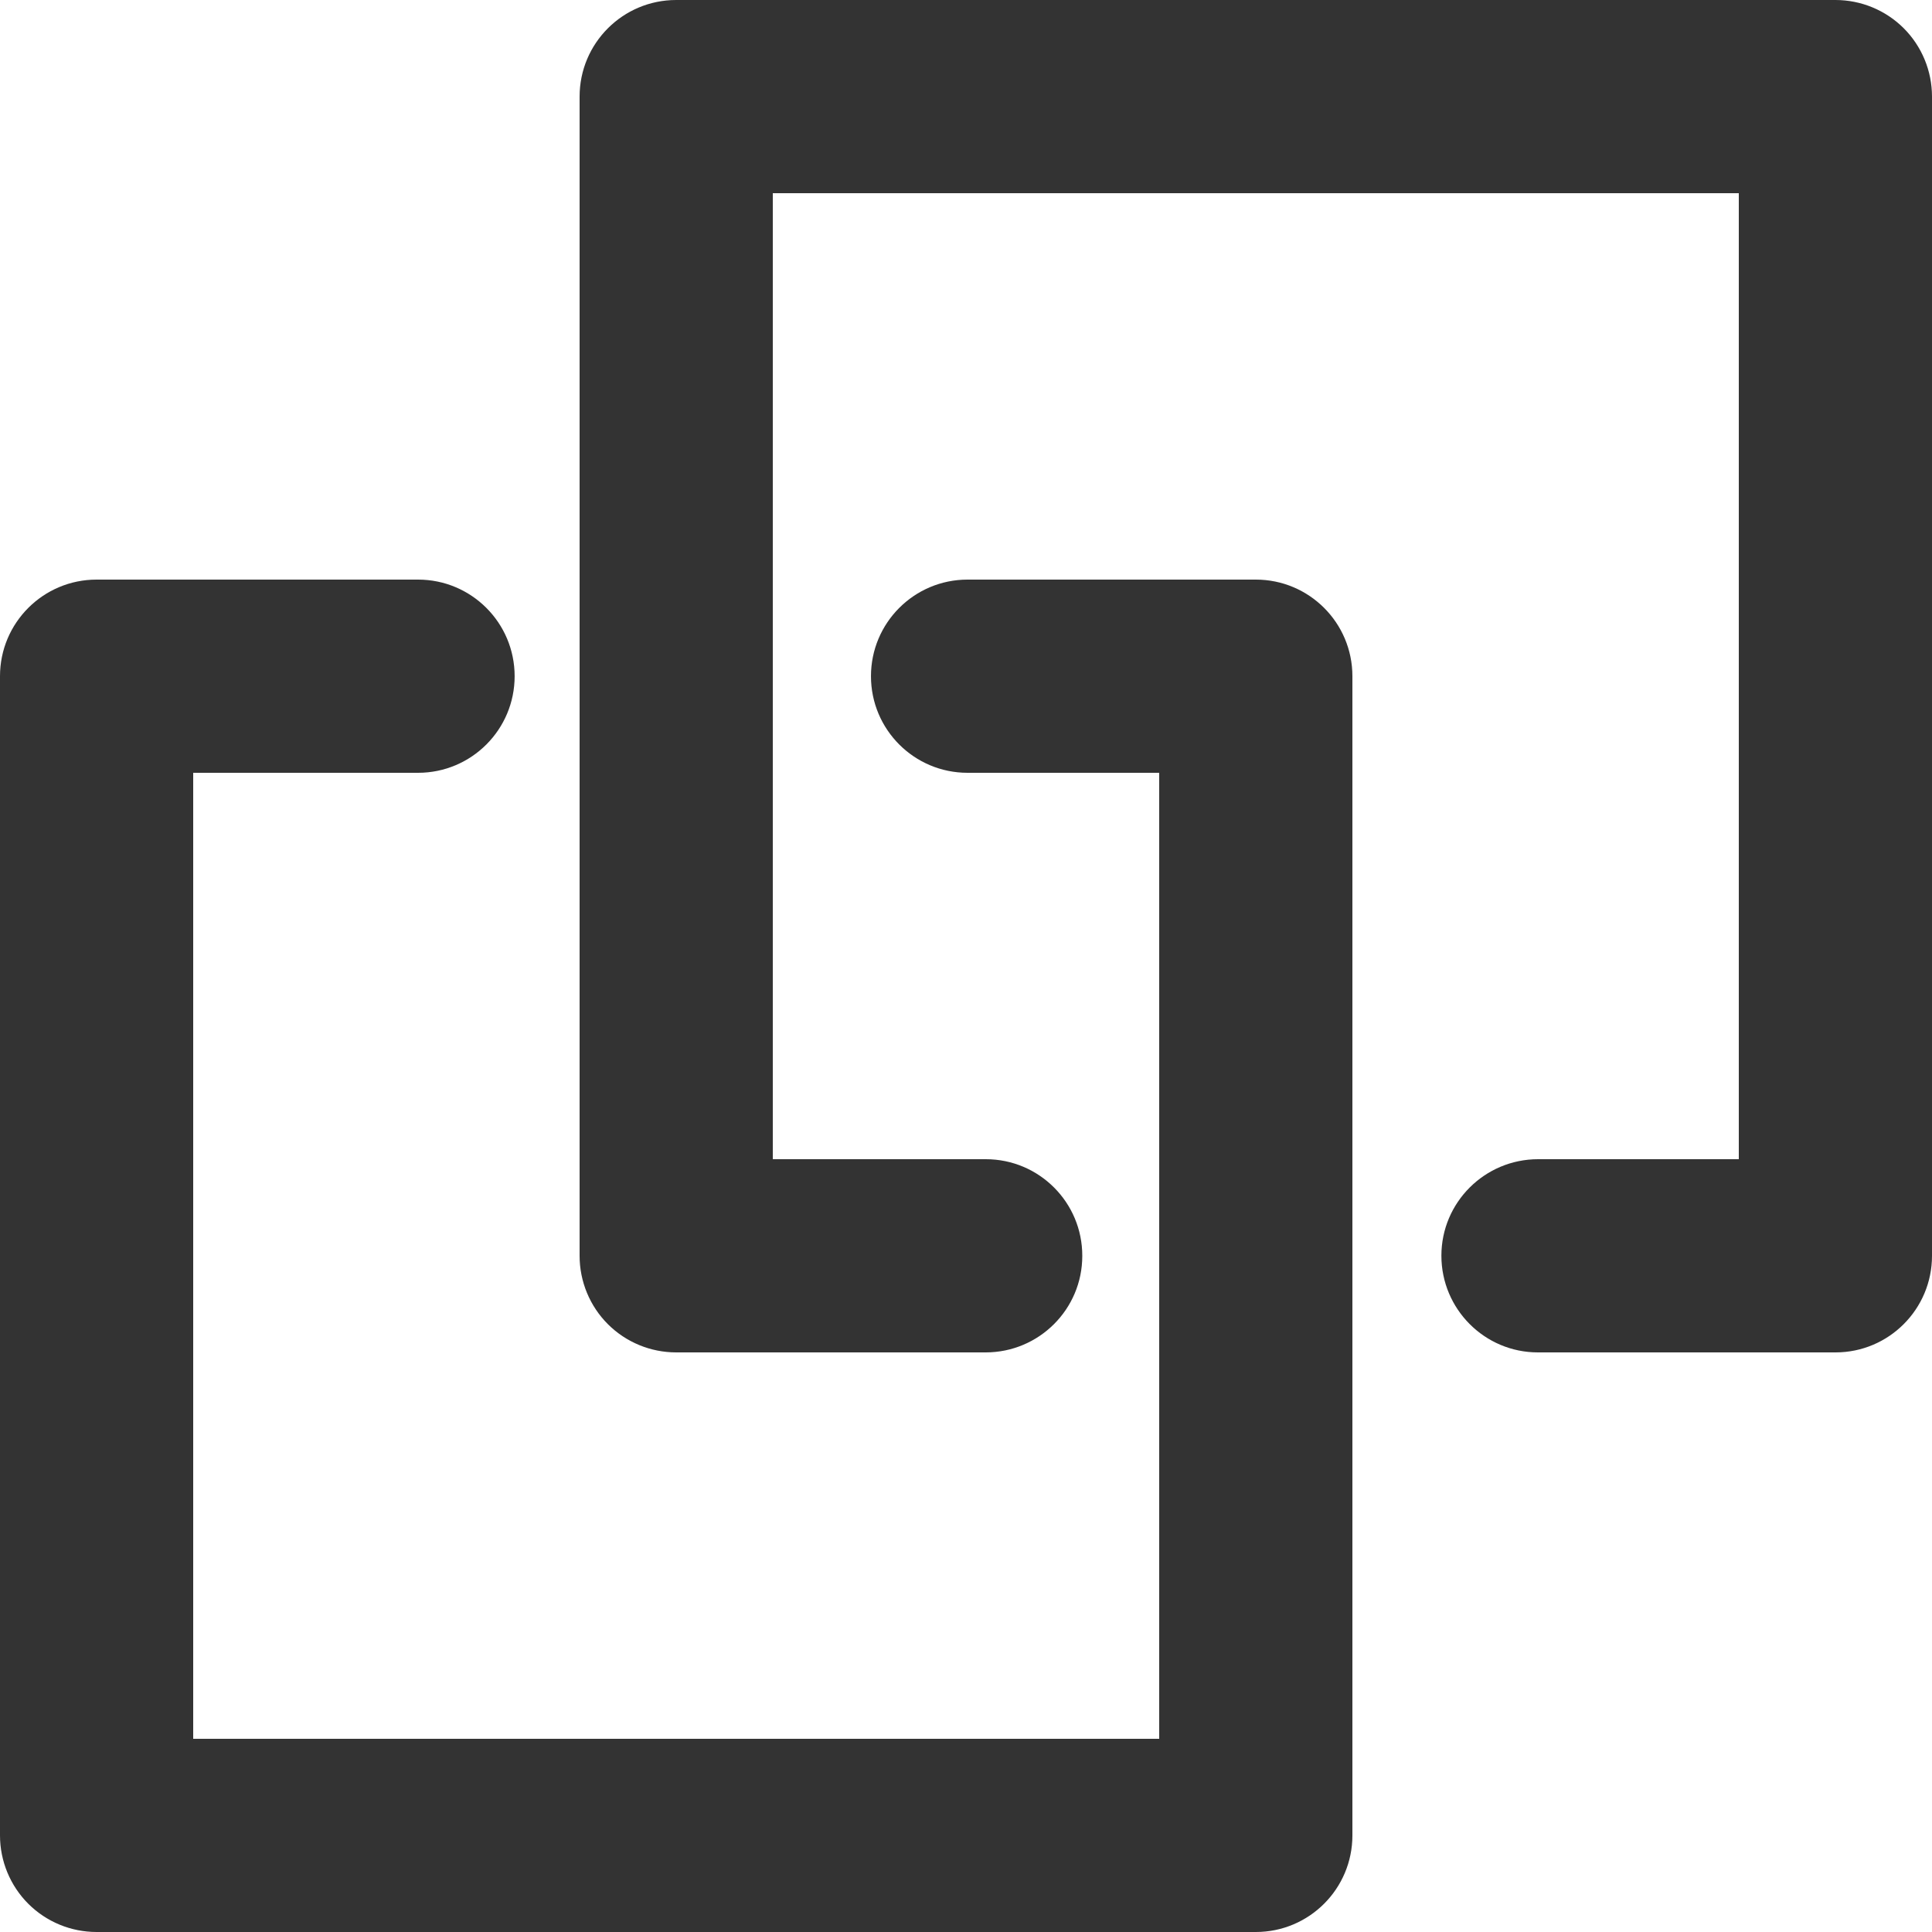 <svg 
 xmlns="http://www.w3.org/2000/svg"
 xmlns:xlink="http://www.w3.org/1999/xlink"
 width="16px" height="16px">
<path fill-rule="evenodd"  fill="rgb(51, 51, 51)"
 d="M10.400,4.800 L8.013,4.800 C7.571,4.800 7.213,5.158 7.213,5.600 C7.213,6.042 7.571,6.400 8.013,6.400 L9.600,6.400 L9.600,14.400 L1.600,14.400 L1.600,6.400 L3.462,6.400 C3.904,6.400 4.262,6.042 4.262,5.600 C4.262,5.158 3.904,4.800 3.462,4.800 L0.800,4.800 C0.358,4.800 0.000,5.158 0.000,5.600 L0.000,15.200 C-0.000,15.412 0.084,15.616 0.234,15.766 C0.384,15.916 0.588,16.000 0.800,16.000 L10.400,16.000 C10.842,16.000 11.200,15.642 11.200,15.200 L11.200,5.600 C11.200,5.158 10.842,4.800 10.400,4.800 L10.400,4.800 ZM15.200,-0.000 L5.600,-0.000 C5.158,-0.000 4.800,0.358 4.800,0.800 L4.800,10.400 C4.800,10.612 4.884,10.816 5.034,10.966 C5.184,11.116 5.388,11.200 5.600,11.200 L8.163,11.200 C8.604,11.200 8.963,10.843 8.963,10.401 C8.964,9.959 8.606,9.600 8.164,9.600 L6.400,9.600 L6.400,1.600 L14.400,1.600 L14.400,9.600 L12.738,9.600 C12.296,9.600 11.937,9.958 11.937,10.399 C11.937,10.841 12.295,11.200 12.736,11.200 L15.201,11.200 C15.642,11.200 16.000,10.842 16.000,10.400 L16.000,0.800 C16.000,0.588 15.916,0.384 15.766,0.234 C15.616,0.084 15.412,-0.000 15.200,-0.000 L15.200,-0.000 Z"/>
</svg>

